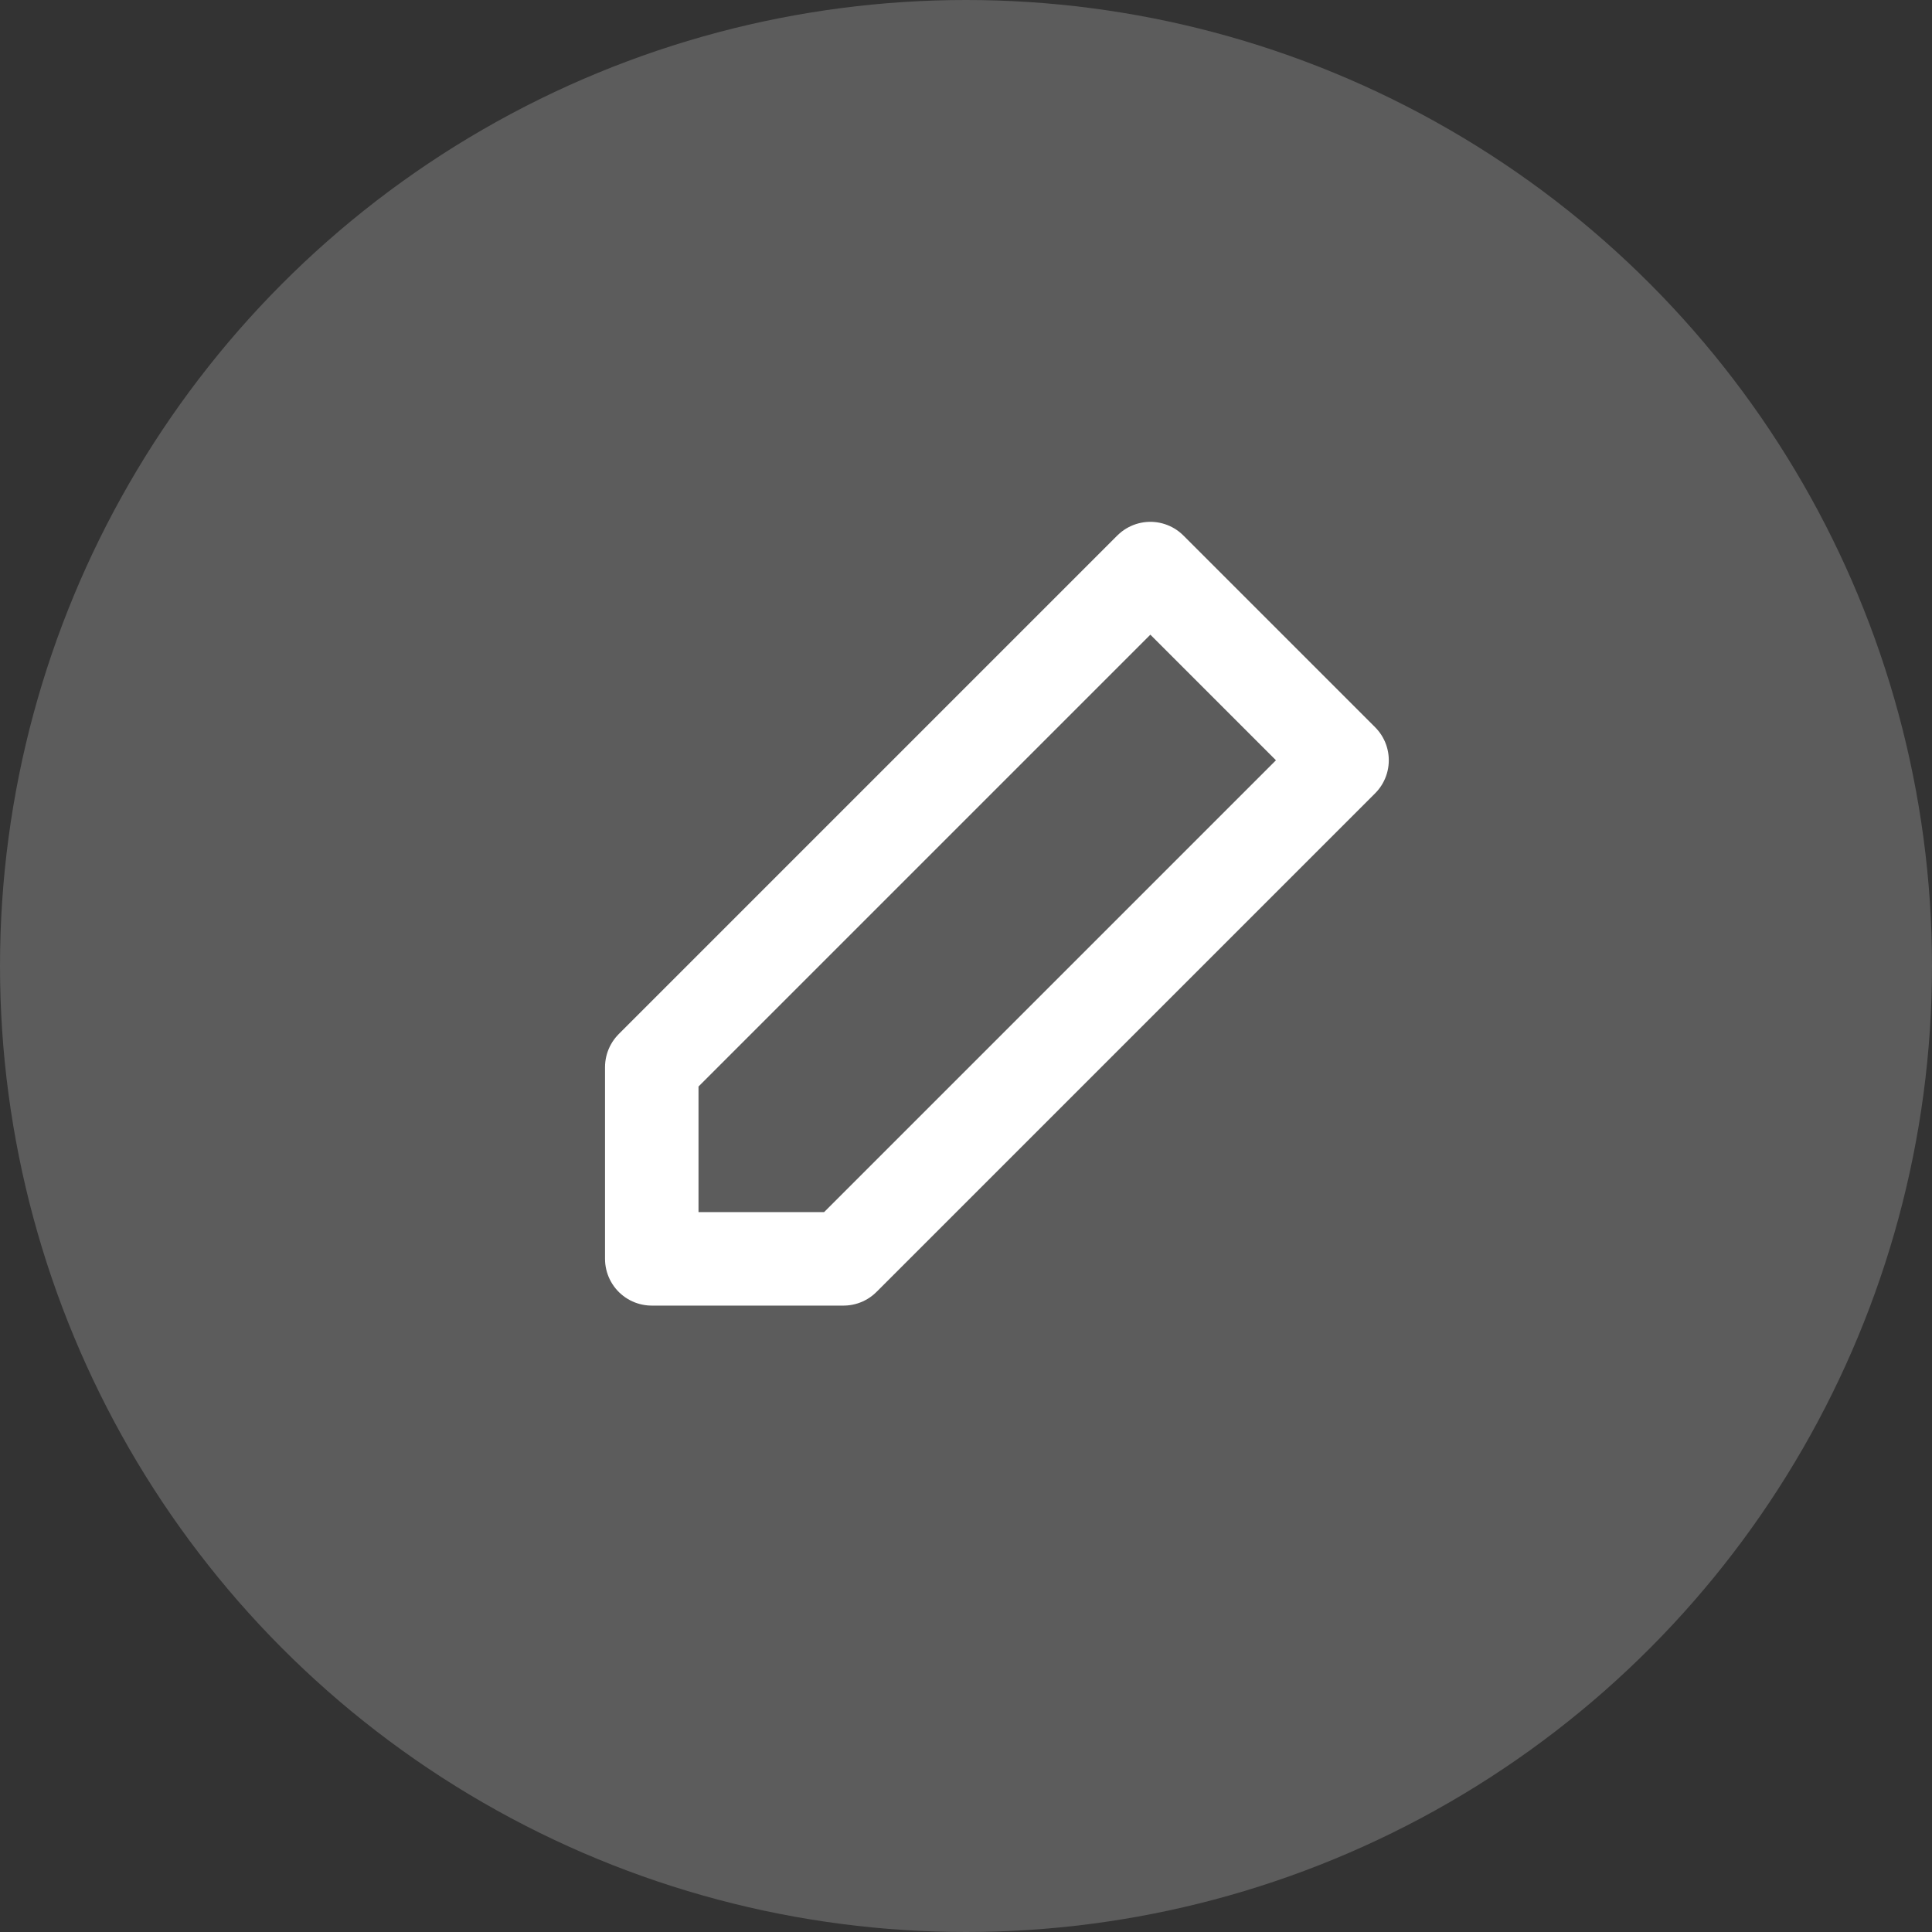 <svg xmlns="http://www.w3.org/2000/svg" width="31" height="31" viewBox="0 0 31 31">
  <rect x="0" y="0" width="31" height="31" fill="#333333" stroke="none"/>
  <g id="Group_4396" data-name="Group 4396" transform="translate(-1138 -225.494)">
    <circle id="Ellipse_166" data-name="Ellipse 166" cx="15.5" cy="15.5" r="15.5" transform="translate(1138 225.494)" fill="rgba(255,255,255,0.2)"/>
    <g id="edit-2" transform="translate(1148.458 234.617)">
      <path id="Shape" d="M8,0l3.076,3.076-8,8H0V8L8,0Z" fill="none" stroke="#fff" stroke-linecap="round" stroke-linejoin="round" stroke-miterlimit="10" stroke-width="1.5"/>
    </g>
  </g>
</svg>

